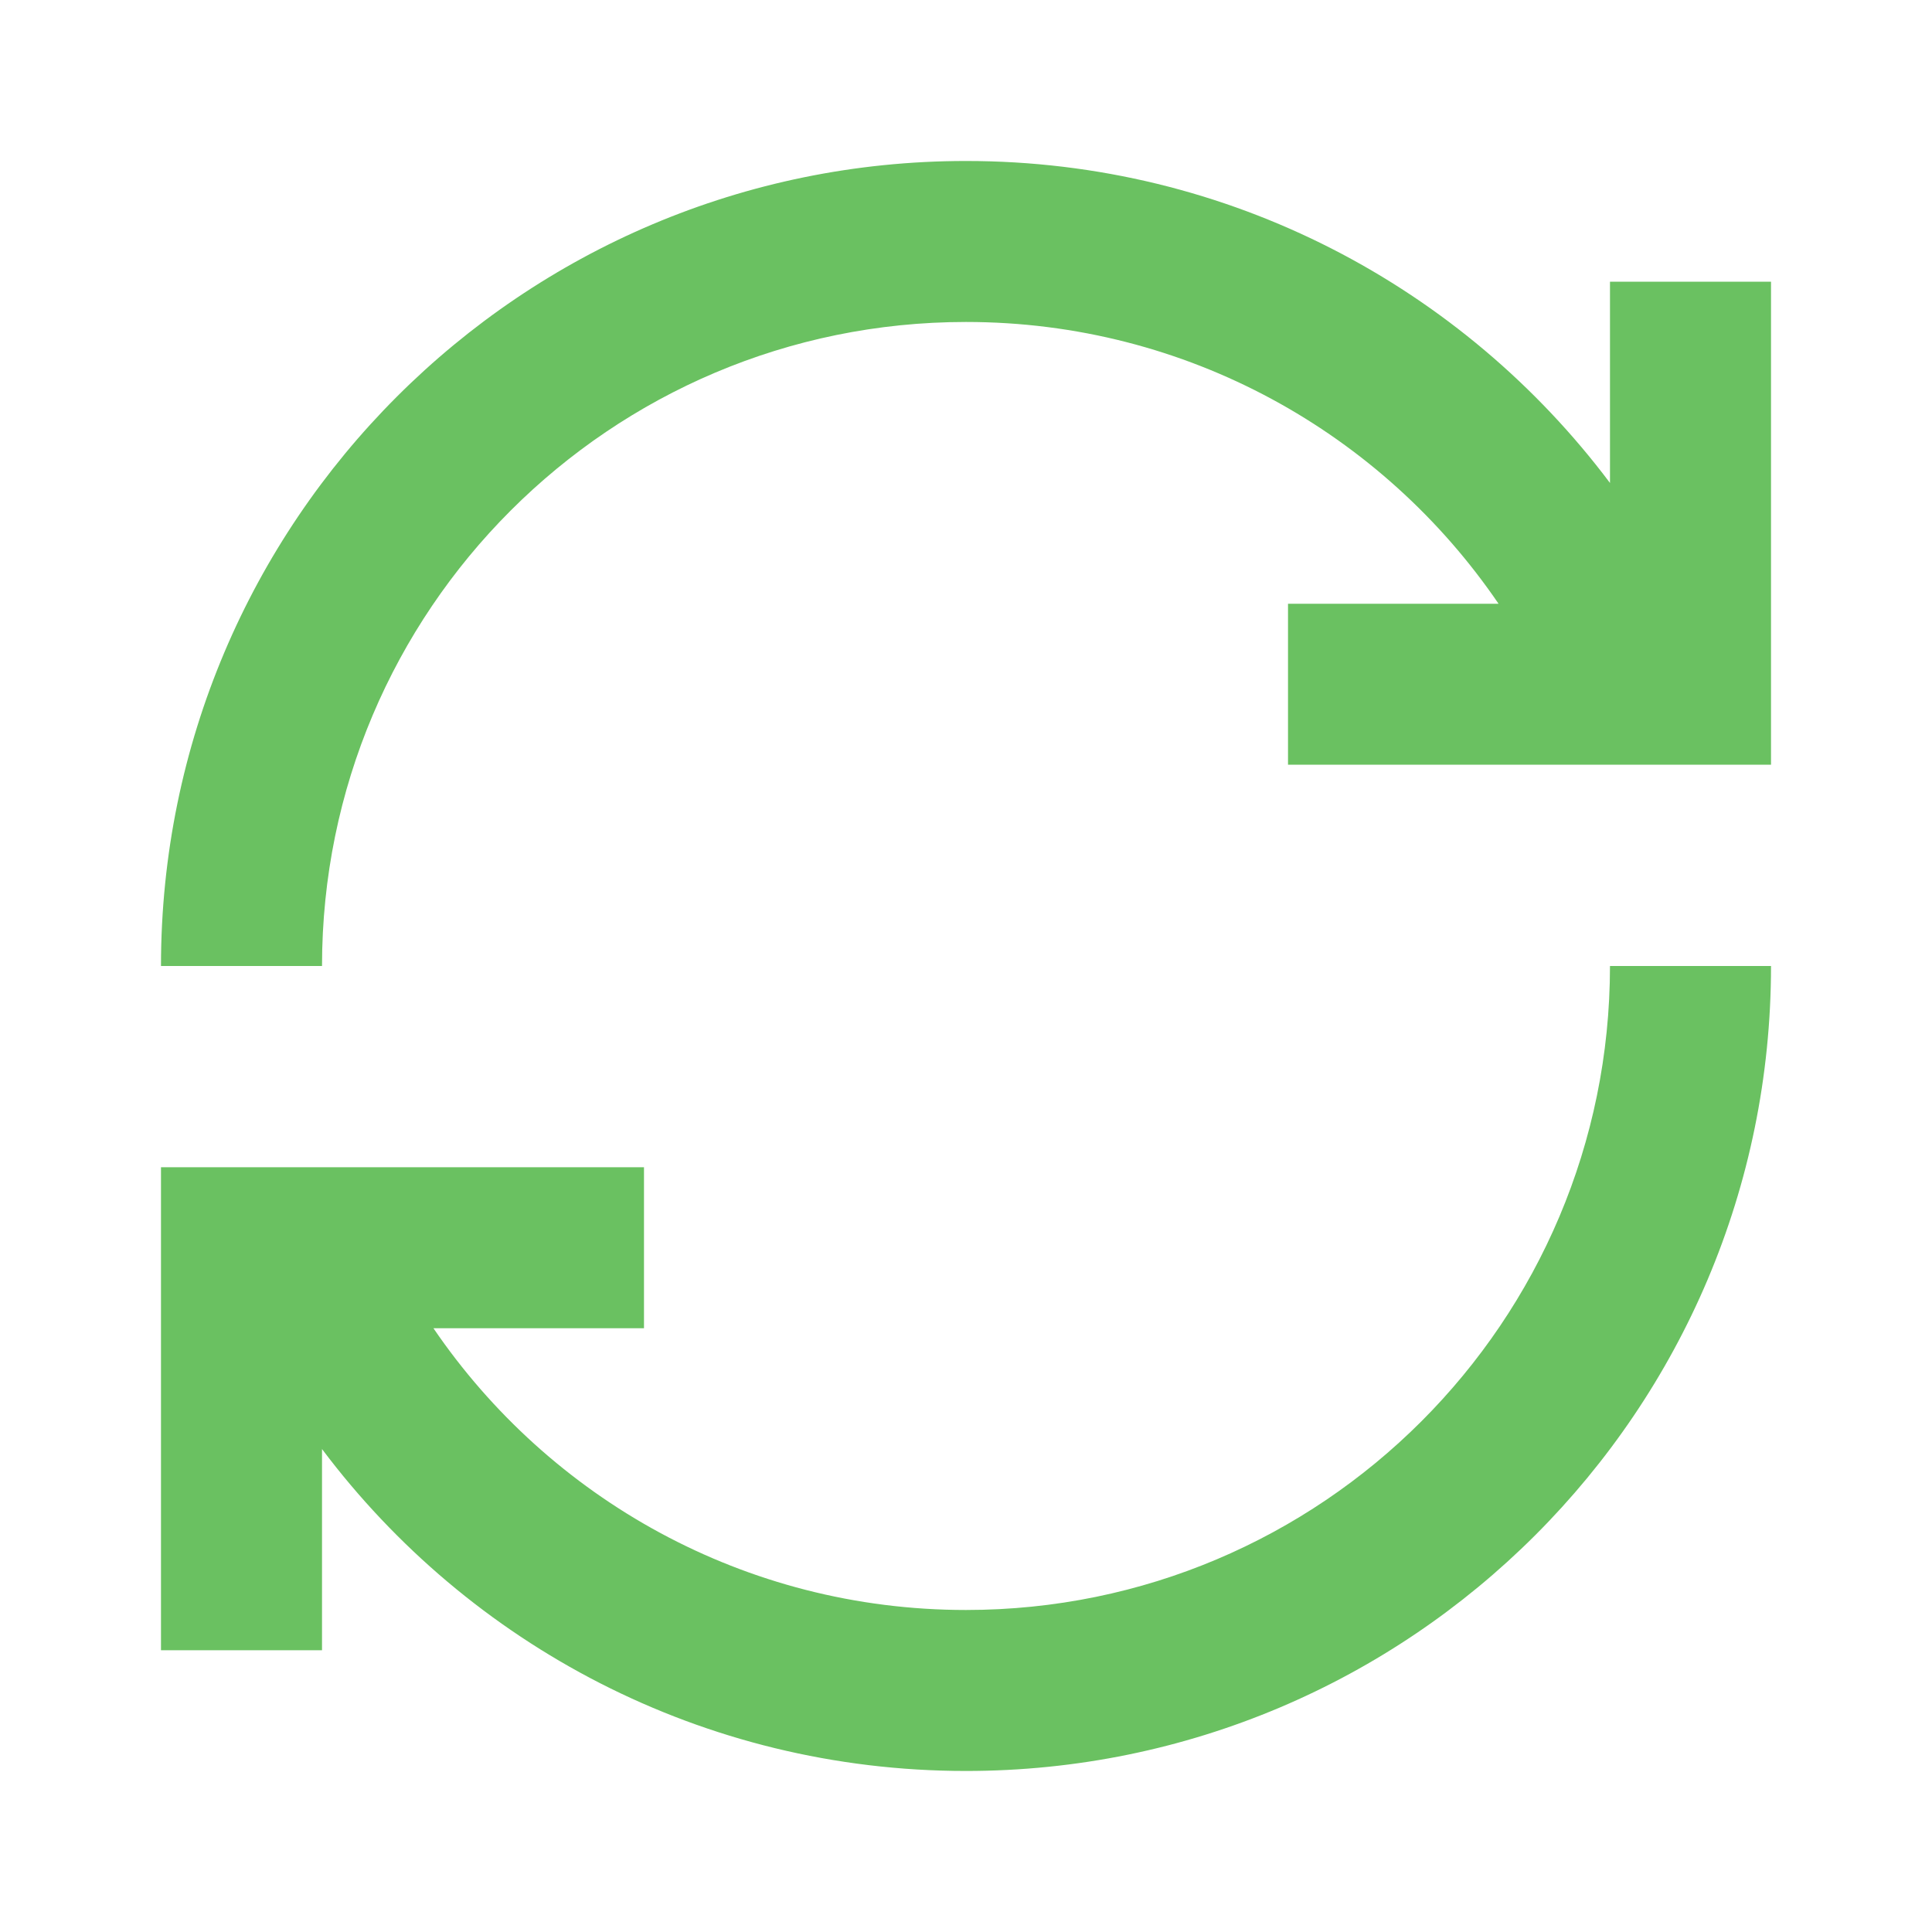 <svg width="40" height="40" viewBox="0 0 40 40" fill="none" xmlns="http://www.w3.org/2000/svg">
<path d="M20 6.666C24.581 6.666 28.625 8.977 31.026 12.5H26.667V15.833H36.667V5.833H33.333V9.999C30.294 5.952 25.454 3.333 20 3.333C10.795 3.333 3.333 10.795 3.333 20H6.667C6.667 12.636 12.636 6.666 20 6.666ZM33.333 20C33.333 27.363 27.364 33.333 20 33.333C15.419 33.333 11.375 31.023 8.974 27.5H13.333V24.166H3.333V34.166H6.667V30.001C9.706 34.047 14.546 36.666 20 36.666C29.205 36.666 36.667 29.204 36.667 20H33.333Z" fill="#6AC161"/>
</svg>
